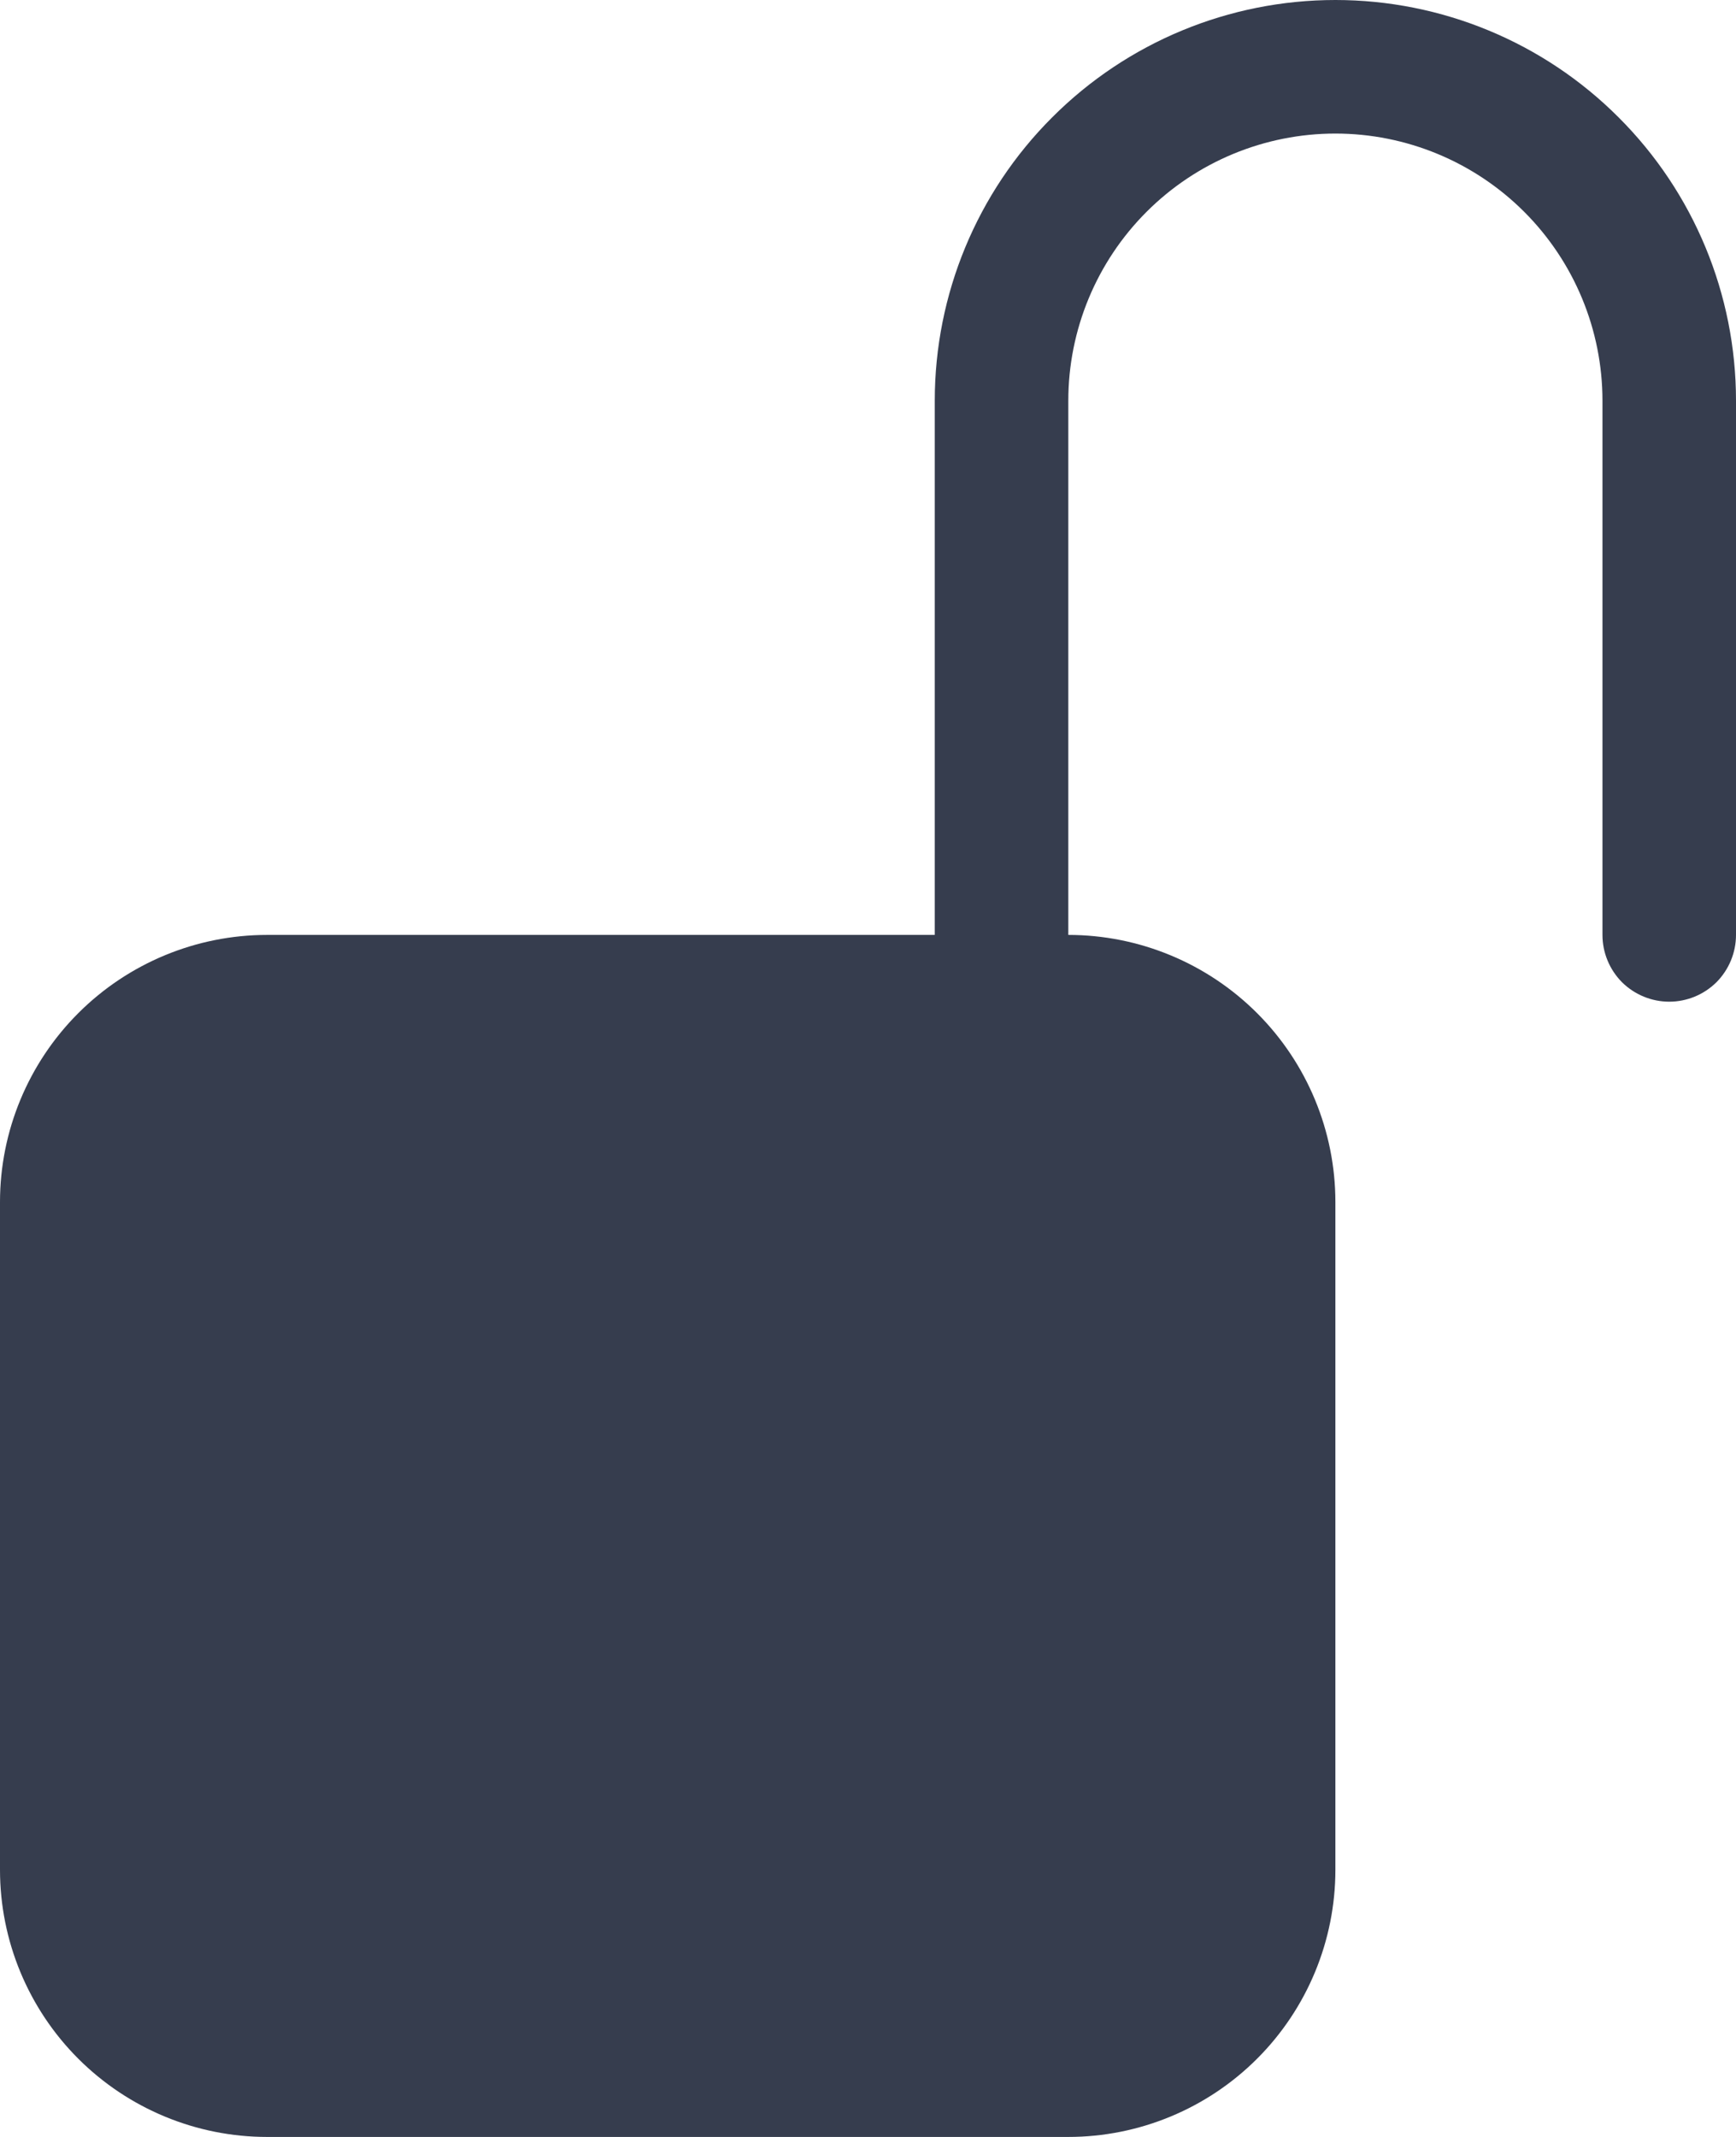<svg width="13" height="16" viewBox="0 0 13 16" fill="none" xmlns="http://www.w3.org/2000/svg">
    <path
        d="M10 1C9.47 1 8.961 1.211 8.586 1.586C8.211 1.961 8 2.47 8 3V7C8.53 7 9.039 7.211 9.414 7.586C9.789 7.961 10 8.47 10 9V14C10 14.53 9.789 15.039 9.414 15.414C9.039 15.789 8.53 16 8 16H2C1.47 16 0.961 15.789 0.586 15.414C0.211 15.039 0 14.53 0 14V9C0 8.47 0.211 7.961 0.586 7.586C0.961 7.211 1.47 7 2 7H7V3C7 2.204 7.316 1.441 7.879 0.879C8.441 0.316 9.204 0 10 0C10.796 0 11.559 0.316 12.121 0.879C12.684 1.441 13 2.204 13 3V7C13 7.133 12.947 7.26 12.854 7.354C12.76 7.447 12.633 7.5 12.5 7.5C12.367 7.5 12.24 7.447 12.146 7.354C12.053 7.26 12 7.133 12 7V3C12 2.47 11.789 1.961 11.414 1.586C11.039 1.211 10.53 1 10 1Z"
        fill="#363D4E" />
</svg>
